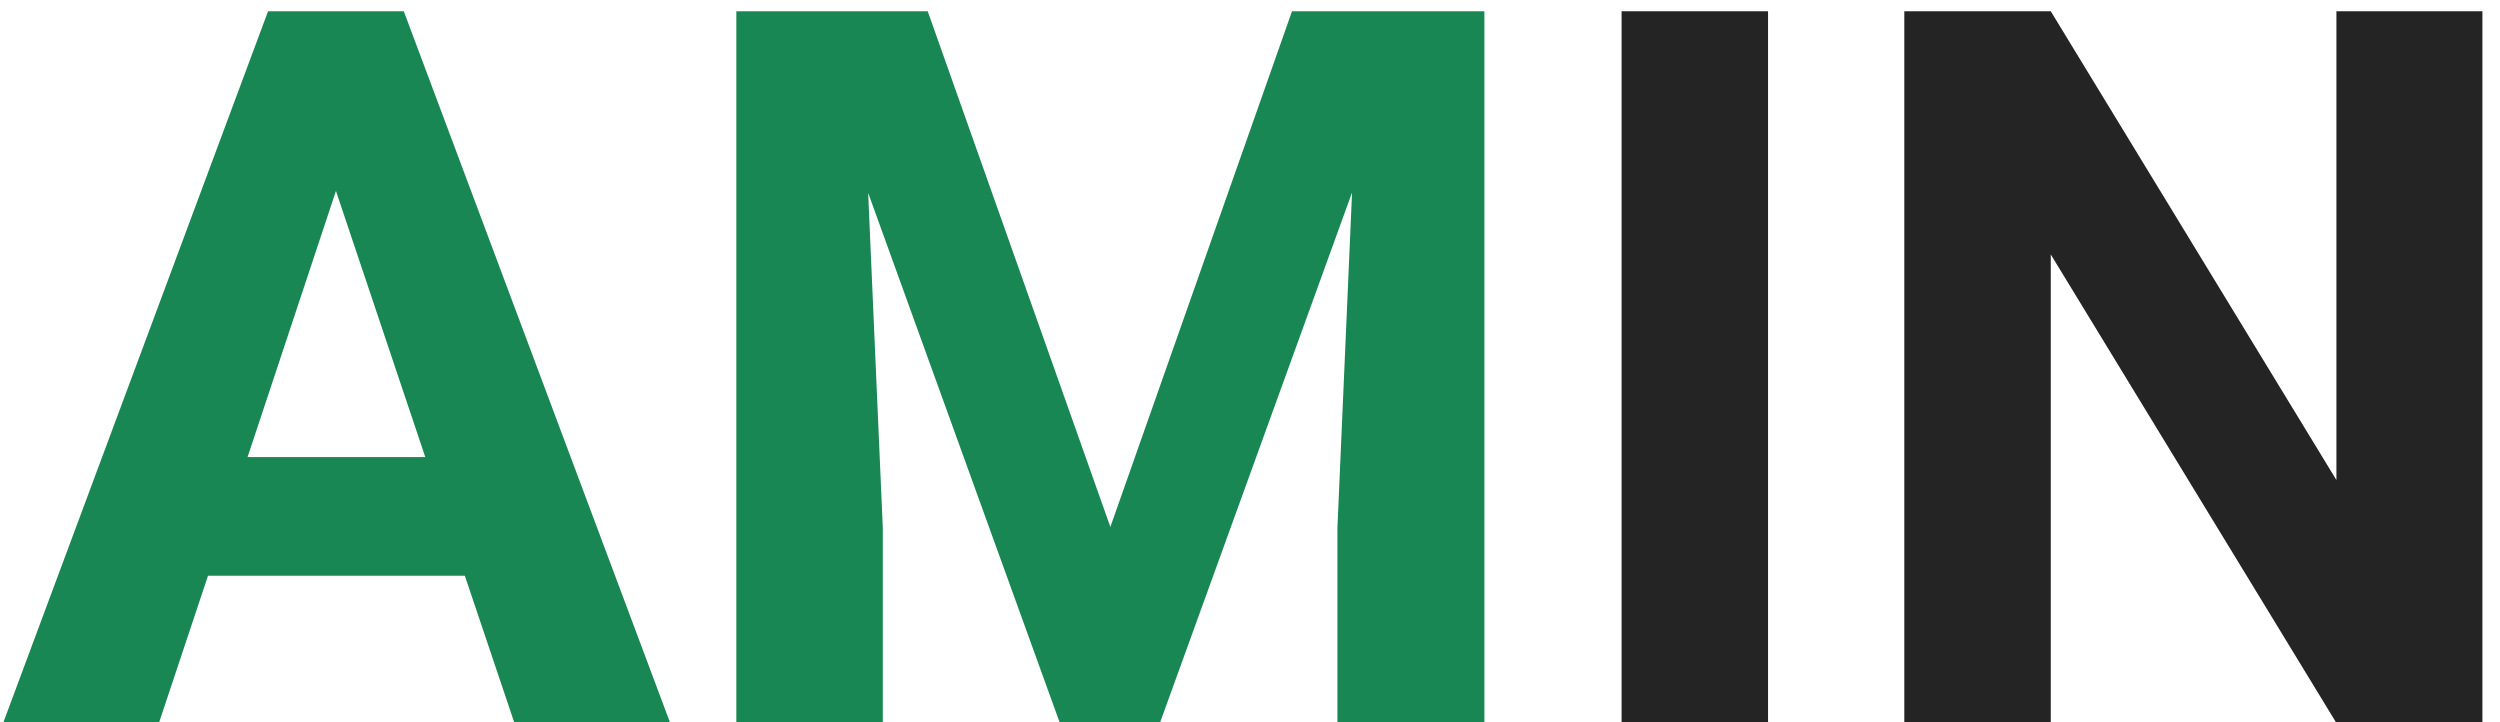 <svg width="90" height="26" viewBox="0 0 90 26" fill="none" xmlns="http://www.w3.org/2000/svg">
<path d="M16.734 20.727H7.488L5.73 26H0.123L9.65 0.406H14.537L24.117 26H18.51L16.734 20.727ZM8.912 16.455H15.31L12.094 6.875L8.912 16.455ZM33.398 0.406L39.973 18.969L46.512 0.406H53.438V26H48.147V19.004L48.674 6.928L41.766 26H38.145L31.254 6.945L31.781 19.004V26H26.508V0.406H33.398Z" fill="#198754"/>
<path d="M63.65 26H58.377V0.406H63.65V26ZM89.367 26H84.094L73.828 9.16V26H68.555V0.406H73.828L84.111 17.281V0.406H89.367V26Z" fill="#242424"/>
</svg>
